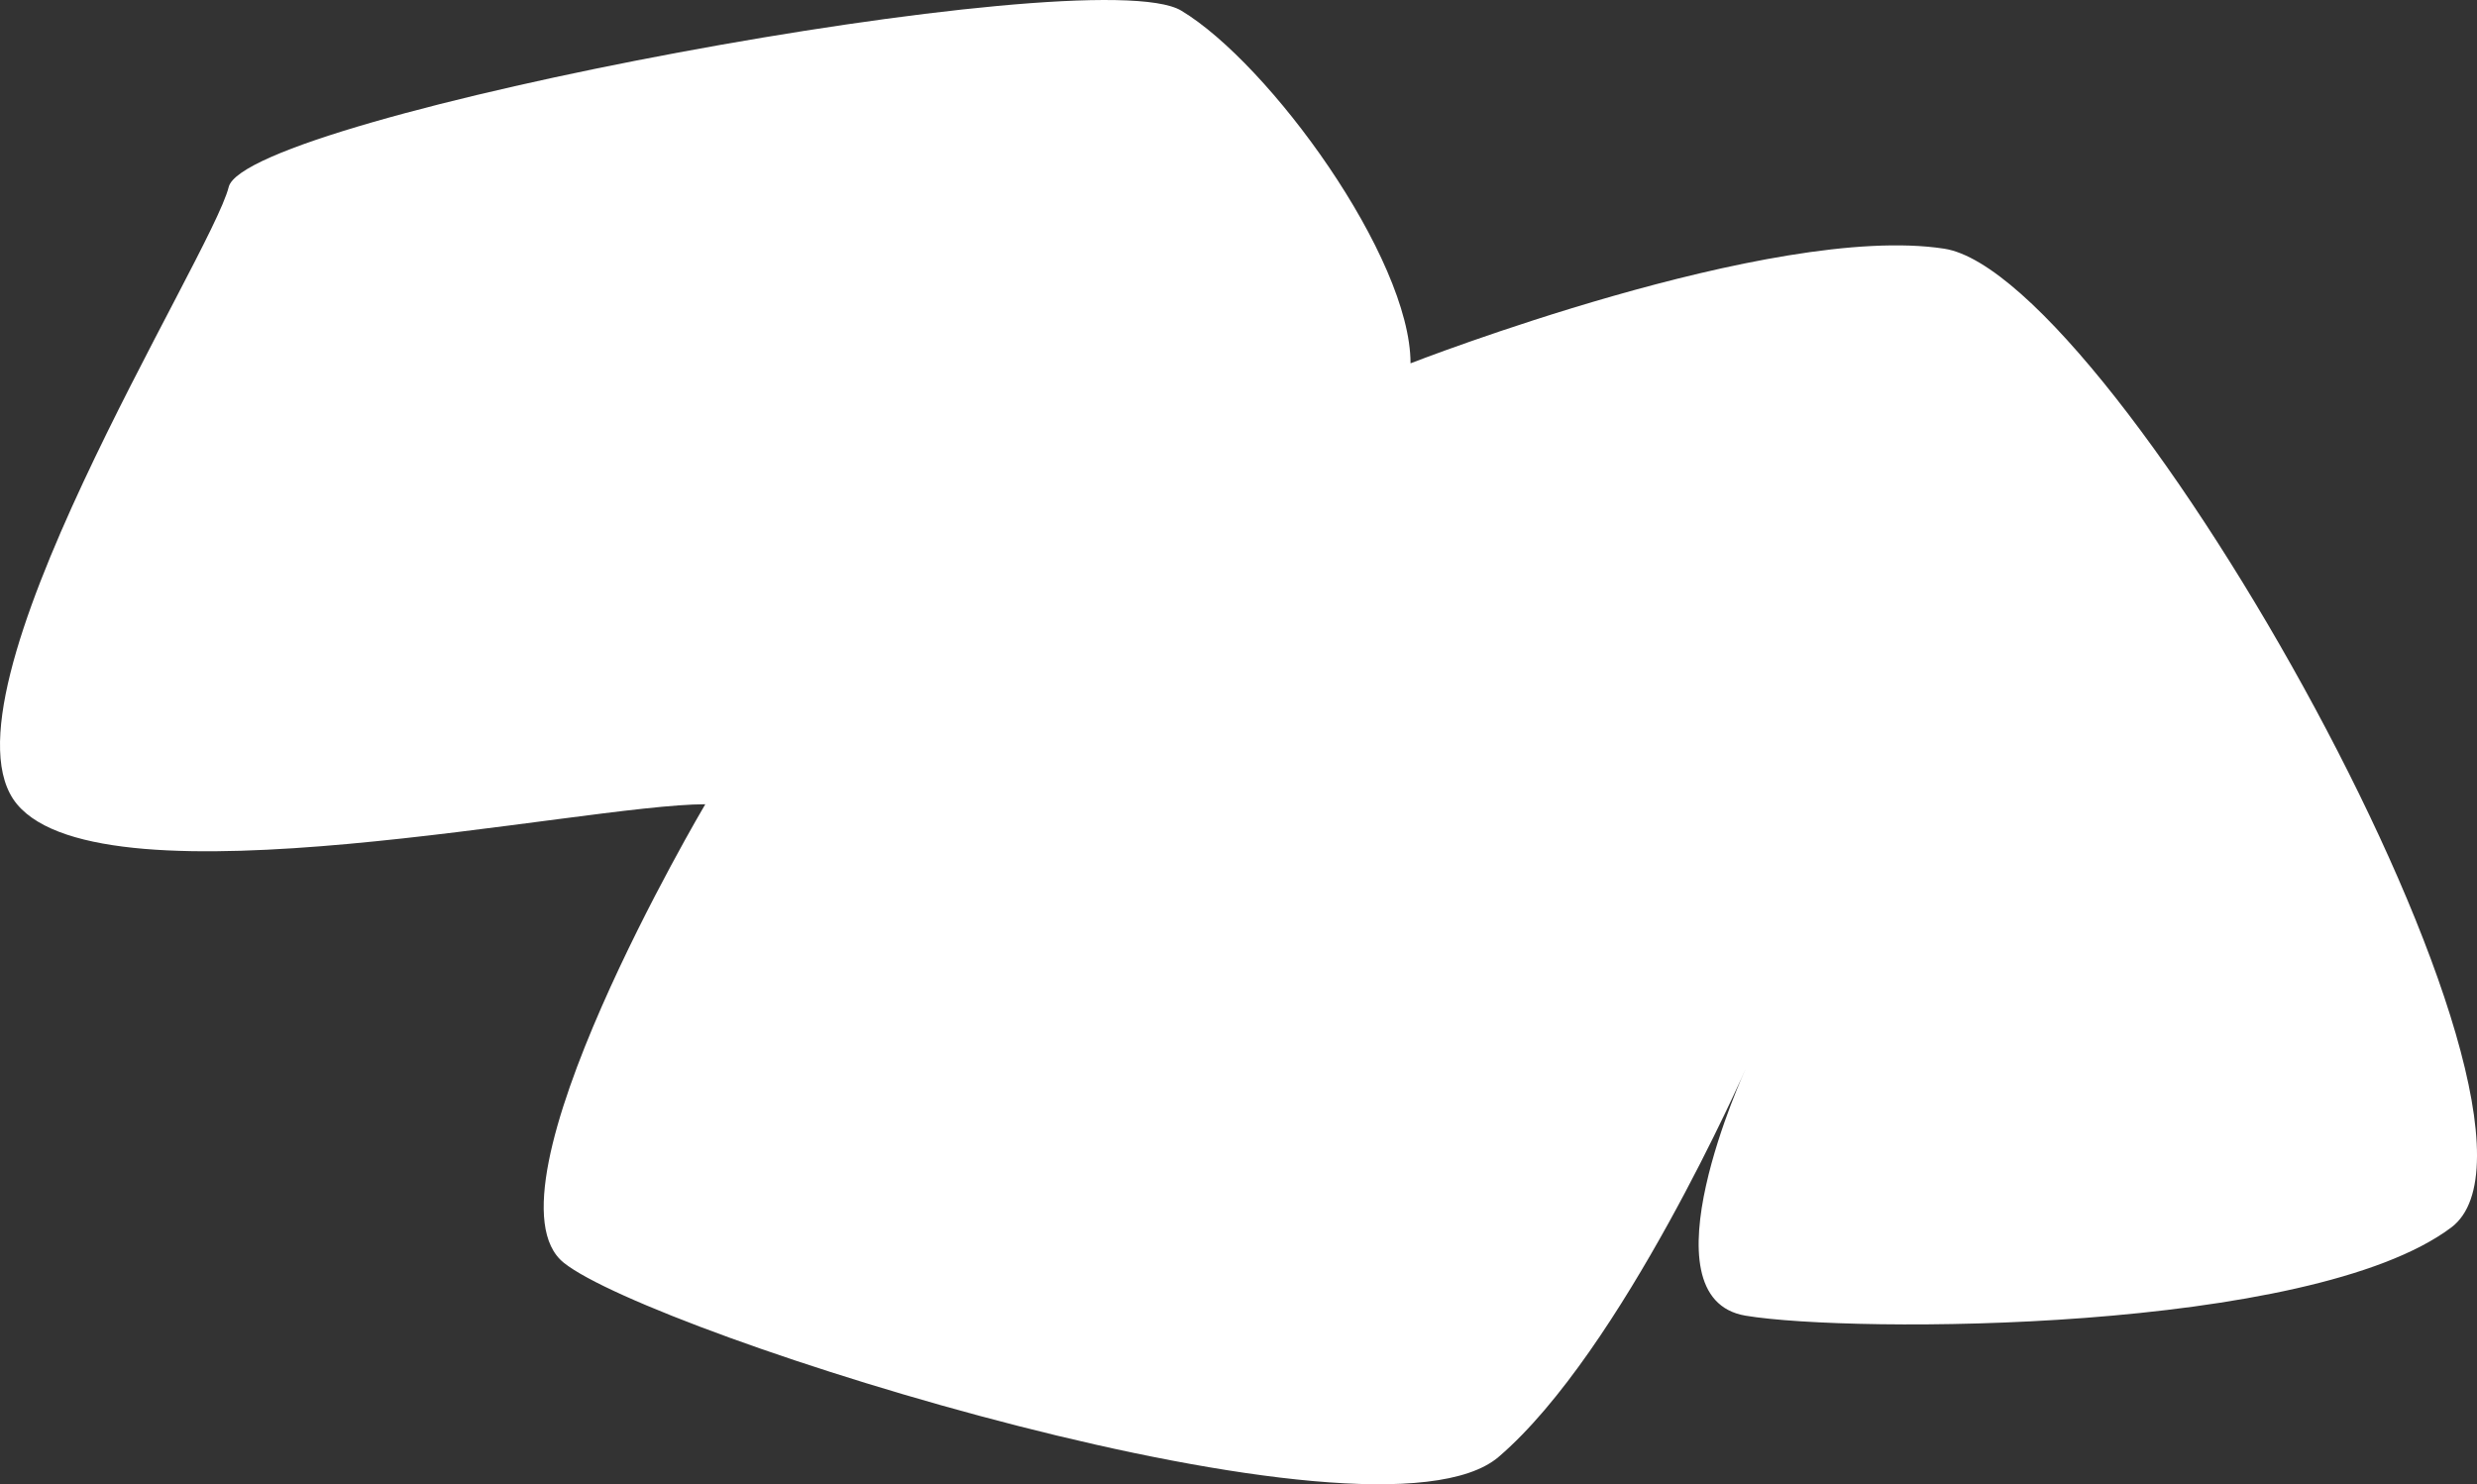 <?xml version="1.0" encoding="utf-8"?>
<!-- Generator: Adobe Illustrator 16.1.1, SVG Export Plug-In . SVG Version: 6.00 Build 0)  -->
<!DOCTYPE svg PUBLIC "-//W3C//DTD SVG 1.1//EN" "http://www.w3.org/Graphics/SVG/1.1/DTD/svg11.dtd">
<svg version="1.1" id="Layer_1" xmlns="http://www.w3.org/2000/svg" xmlns:xlink="http://www.w3.org/1999/xlink" x="0px" y="0px"
	 width="93.618px" height="56.105px" viewBox="0 0 93.618 56.105" enable-background="new 0 0 93.618 56.105" xml:space="preserve">
<rect x="0" y="0" width="93.618" height="56.105" fill="#333333" stroke="none"/>
<path fill="#FFFFFF" d="M53.311,13.734c0-4-5.334-11.333-8.667-13.333s-35.334,4-36,6.667s-11.334,19.333-8,23.333
	c3.334,4,21.356,0,26.012,0c0,0-8.678,14.668-5.345,17.334s30.666,11.333,35.333,7.333S65.978,40.4,65.978,40.4s-4,8.668,0,9.334
	S87.31,50.4,92.644,46.4s-12.666-36-19.166-37S53.311,13.734,53.311,13.734z"/>
</svg>
